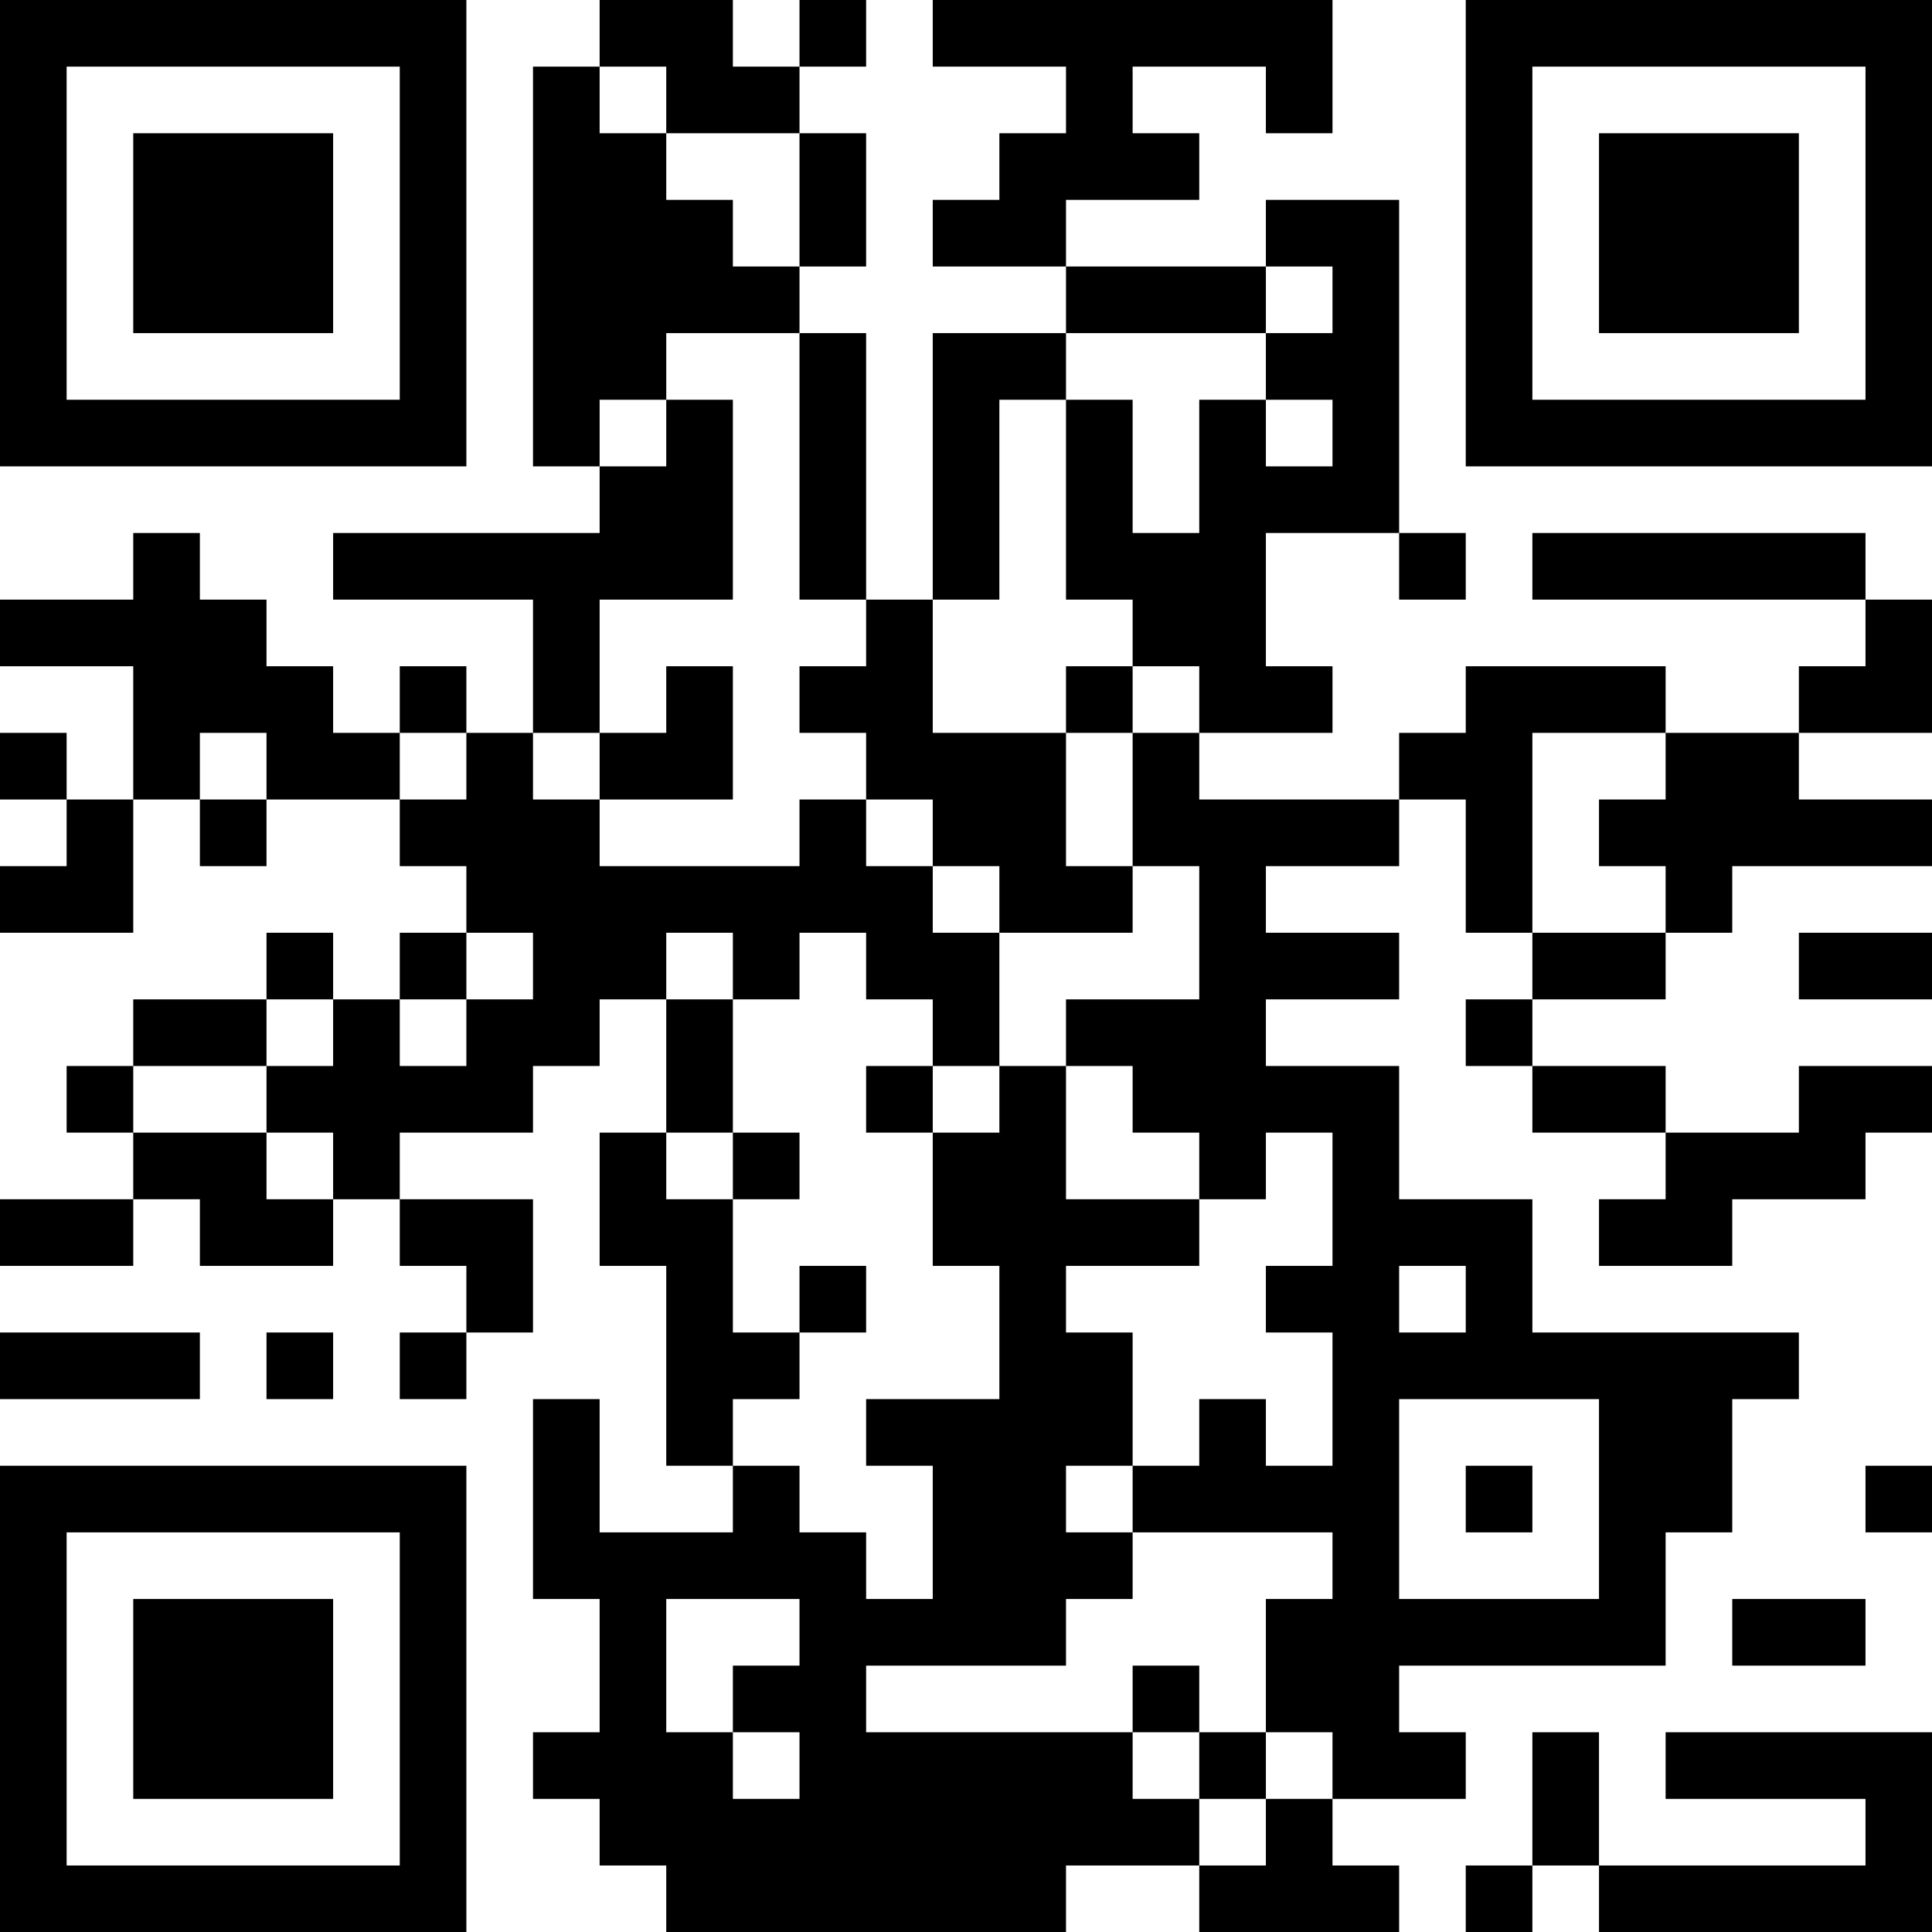<?xml version="1.0" encoding="UTF-8"?>
<svg xmlns="http://www.w3.org/2000/svg" version="1.1" width="200" height="200" viewBox="0 0 200 200"><rect x="0" y="0" width="200" height="200" fill="#ffffff"/><g transform="scale(6.897)"><g transform="translate(0,0)"><path fill-rule="evenodd" d="M9 0L9 1L8 1L8 7L9 7L9 8L5 8L5 9L8 9L8 11L7 11L7 10L6 10L6 11L5 11L5 10L4 10L4 9L3 9L3 8L2 8L2 9L0 9L0 10L2 10L2 12L1 12L1 11L0 11L0 12L1 12L1 13L0 13L0 14L2 14L2 12L3 12L3 13L4 13L4 12L6 12L6 13L7 13L7 14L6 14L6 15L5 15L5 14L4 14L4 15L2 15L2 16L1 16L1 17L2 17L2 18L0 18L0 19L2 19L2 18L3 18L3 19L5 19L5 18L6 18L6 19L7 19L7 20L6 20L6 21L7 21L7 20L8 20L8 18L6 18L6 17L8 17L8 16L9 16L9 15L10 15L10 17L9 17L9 19L10 19L10 22L11 22L11 23L9 23L9 21L8 21L8 24L9 24L9 26L8 26L8 27L9 27L9 28L10 28L10 29L16 29L16 28L18 28L18 29L21 29L21 28L20 28L20 27L22 27L22 26L21 26L21 25L25 25L25 23L26 23L26 21L27 21L27 20L23 20L23 18L21 18L21 16L19 16L19 15L21 15L21 14L19 14L19 13L21 13L21 12L22 12L22 14L23 14L23 15L22 15L22 16L23 16L23 17L25 17L25 18L24 18L24 19L26 19L26 18L28 18L28 17L29 17L29 16L27 16L27 17L25 17L25 16L23 16L23 15L25 15L25 14L26 14L26 13L29 13L29 12L27 12L27 11L29 11L29 9L28 9L28 8L23 8L23 9L28 9L28 10L27 10L27 11L25 11L25 10L22 10L22 11L21 11L21 12L18 12L18 11L20 11L20 10L19 10L19 8L21 8L21 9L22 9L22 8L21 8L21 3L19 3L19 4L16 4L16 3L18 3L18 2L17 2L17 1L19 1L19 2L20 2L20 0L14 0L14 1L16 1L16 2L15 2L15 3L14 3L14 4L16 4L16 5L14 5L14 9L13 9L13 5L12 5L12 4L13 4L13 2L12 2L12 1L13 1L13 0L12 0L12 1L11 1L11 0ZM9 1L9 2L10 2L10 3L11 3L11 4L12 4L12 2L10 2L10 1ZM19 4L19 5L16 5L16 6L15 6L15 9L14 9L14 11L16 11L16 13L17 13L17 14L15 14L15 13L14 13L14 12L13 12L13 11L12 11L12 10L13 10L13 9L12 9L12 5L10 5L10 6L9 6L9 7L10 7L10 6L11 6L11 9L9 9L9 11L8 11L8 12L9 12L9 13L12 13L12 12L13 12L13 13L14 13L14 14L15 14L15 16L14 16L14 15L13 15L13 14L12 14L12 15L11 15L11 14L10 14L10 15L11 15L11 17L10 17L10 18L11 18L11 20L12 20L12 21L11 21L11 22L12 22L12 23L13 23L13 24L14 24L14 22L13 22L13 21L15 21L15 19L14 19L14 17L15 17L15 16L16 16L16 18L18 18L18 19L16 19L16 20L17 20L17 22L16 22L16 23L17 23L17 24L16 24L16 25L13 25L13 26L17 26L17 27L18 27L18 28L19 28L19 27L20 27L20 26L19 26L19 24L20 24L20 23L17 23L17 22L18 22L18 21L19 21L19 22L20 22L20 20L19 20L19 19L20 19L20 17L19 17L19 18L18 18L18 17L17 17L17 16L16 16L16 15L18 15L18 13L17 13L17 11L18 11L18 10L17 10L17 9L16 9L16 6L17 6L17 8L18 8L18 6L19 6L19 7L20 7L20 6L19 6L19 5L20 5L20 4ZM10 10L10 11L9 11L9 12L11 12L11 10ZM16 10L16 11L17 11L17 10ZM3 11L3 12L4 12L4 11ZM6 11L6 12L7 12L7 11ZM23 11L23 14L25 14L25 13L24 13L24 12L25 12L25 11ZM7 14L7 15L6 15L6 16L7 16L7 15L8 15L8 14ZM27 14L27 15L29 15L29 14ZM4 15L4 16L2 16L2 17L4 17L4 18L5 18L5 17L4 17L4 16L5 16L5 15ZM13 16L13 17L14 17L14 16ZM11 17L11 18L12 18L12 17ZM12 19L12 20L13 20L13 19ZM21 19L21 20L22 20L22 19ZM0 20L0 21L3 21L3 20ZM4 20L4 21L5 21L5 20ZM21 21L21 24L24 24L24 21ZM22 22L22 23L23 23L23 22ZM28 22L28 23L29 23L29 22ZM10 24L10 26L11 26L11 27L12 27L12 26L11 26L11 25L12 25L12 24ZM26 24L26 25L28 25L28 24ZM17 25L17 26L18 26L18 27L19 27L19 26L18 26L18 25ZM23 26L23 28L22 28L22 29L23 29L23 28L24 28L24 29L29 29L29 26L25 26L25 27L28 27L28 28L24 28L24 26ZM0 0L0 7L7 7L7 0ZM1 1L1 6L6 6L6 1ZM2 2L2 5L5 5L5 2ZM22 0L22 7L29 7L29 0ZM23 1L23 6L28 6L28 1ZM24 2L24 5L27 5L27 2ZM0 22L0 29L7 29L7 22ZM1 23L1 28L6 28L6 23ZM2 24L2 27L5 27L5 24Z" fill="#000000"/></g></g></svg>
